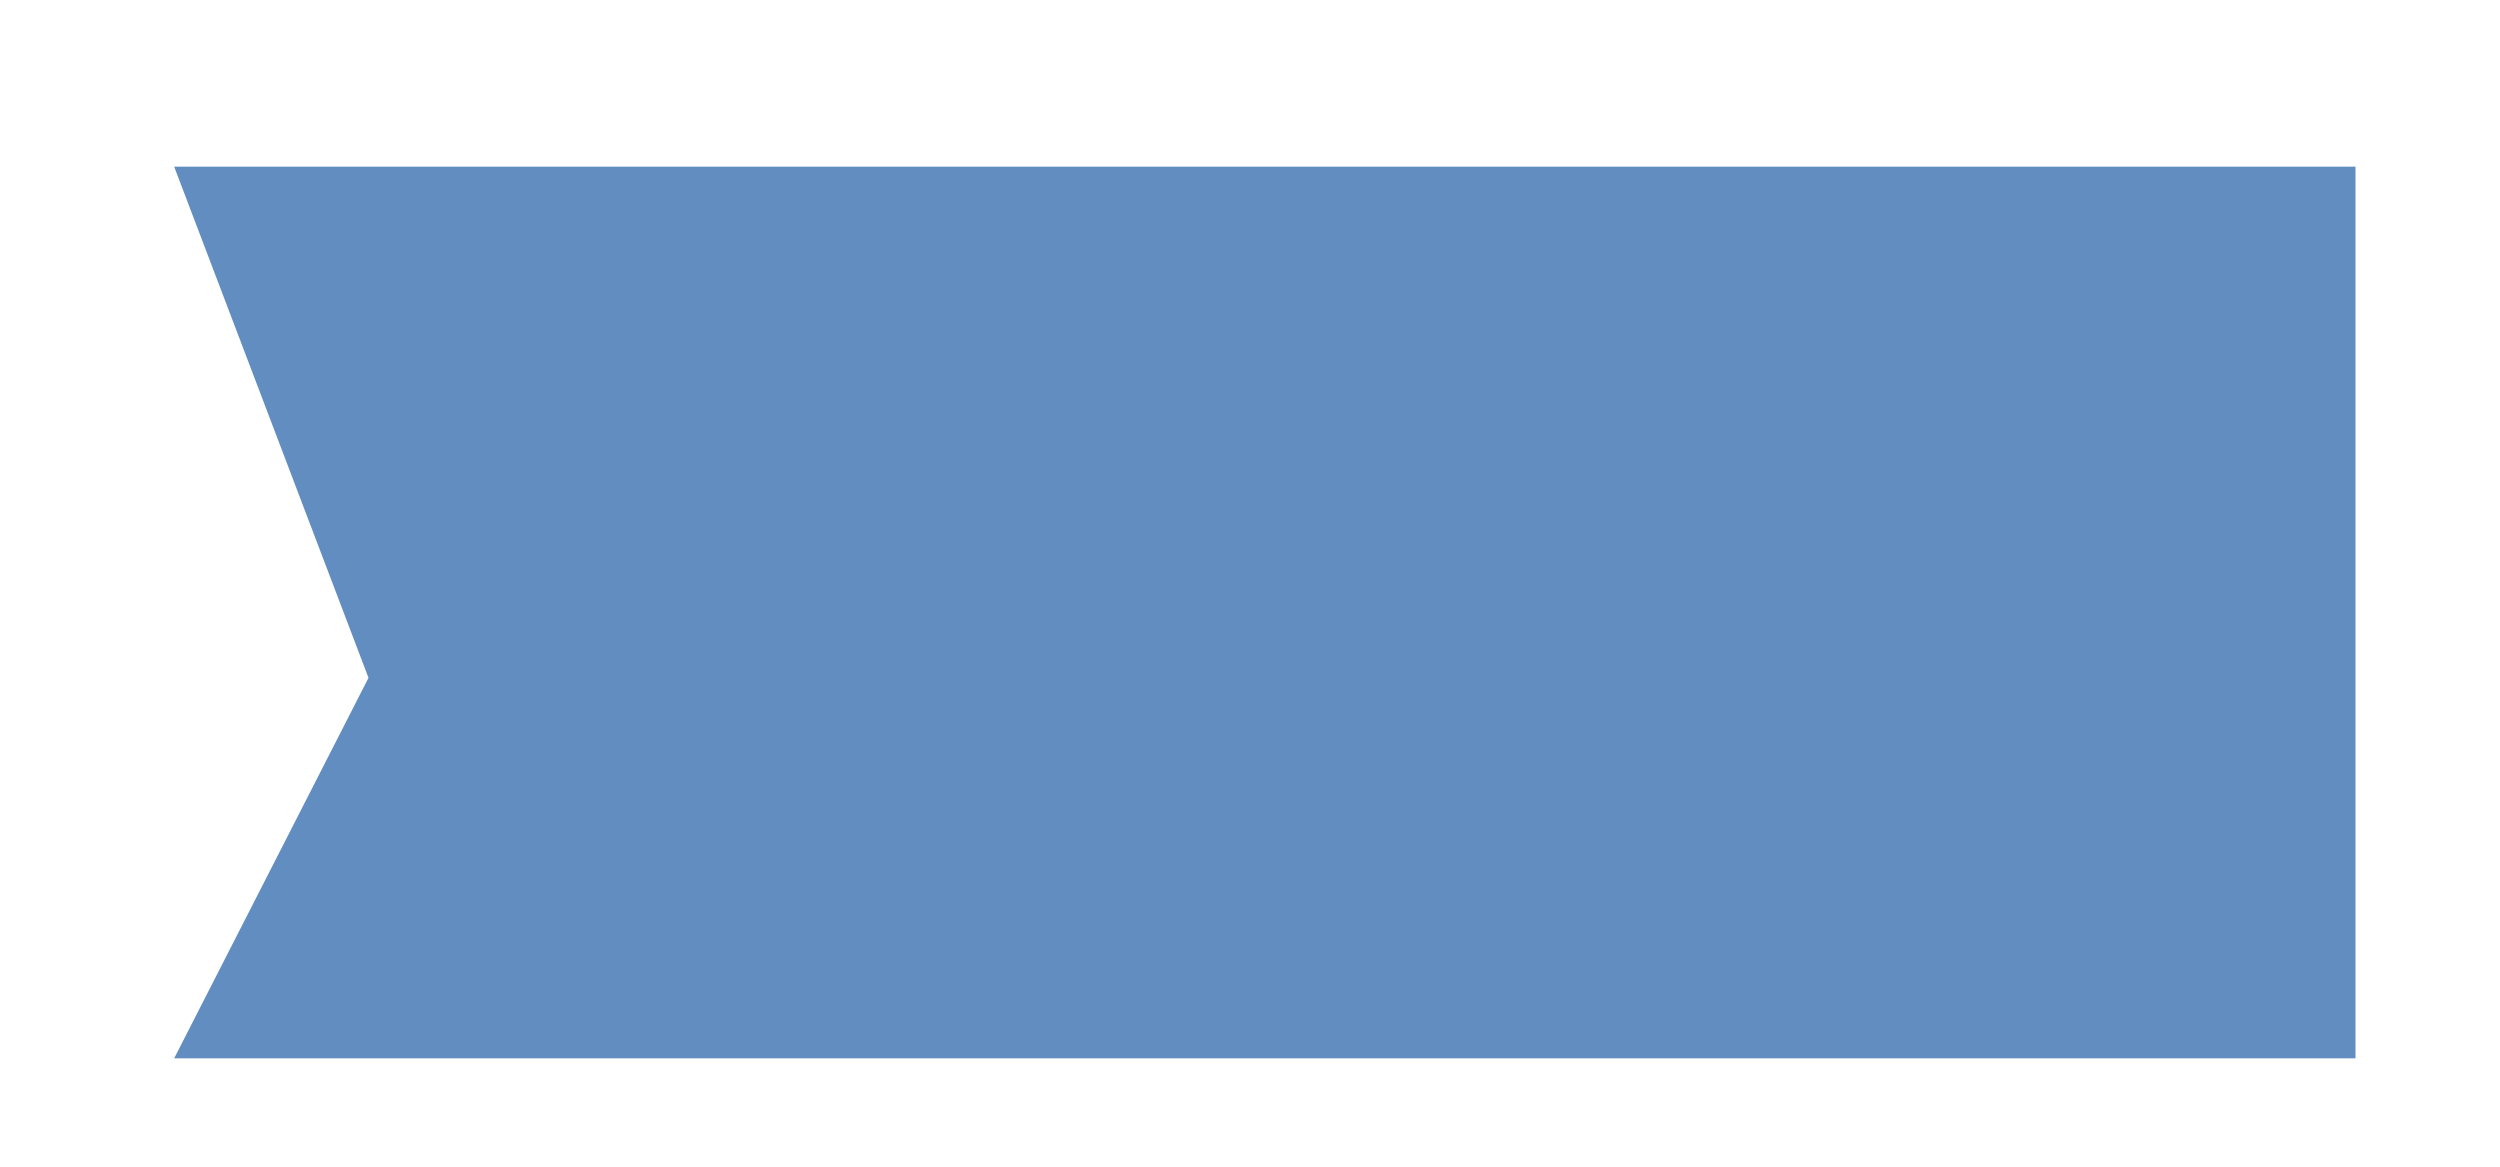 ﻿<?xml version="1.0" encoding="utf-8"?>
<svg version="1.1" xmlns:xlink="http://www.w3.org/1999/xlink" width="15px" height="7px" xmlns="http://www.w3.org/2000/svg">
  <defs>
    <pattern id="BGPattern" patternUnits="userSpaceOnUse" alignment="0 0" imageRepeat="None" />
    <mask fill="white" id="Clip453">
      <path d="M 14.133 6.35  L 14.133 1  L 1.045 1  L 2.211 4.067  L 1.045 6.35  L 14.133 6.35  Z " fill-rule="evenodd" />
    </mask>
  </defs>
  <g transform="matrix(1 0 0 1 -550 -956 )">
    <path d="M 14.133 6.35  L 14.133 1  L 1.045 1  L 2.211 4.067  L 1.045 6.35  L 14.133 6.35  Z " fill-rule="nonzero" fill="rgba(97, 141, 193, 1)" stroke="none" transform="matrix(1 0 0 1 550 956 )" class="fill" />
    <path d="M 14.133 6.35  L 14.133 1  L 1.045 1  L 2.211 4.067  L 1.045 6.35  L 14.133 6.35  Z " stroke-width="0" stroke-dasharray="0" stroke="rgba(255, 255, 255, 0)" fill="none" transform="matrix(1 0 0 1 550 956 )" class="stroke" mask="url(#Clip453)" />
  </g>
</svg>